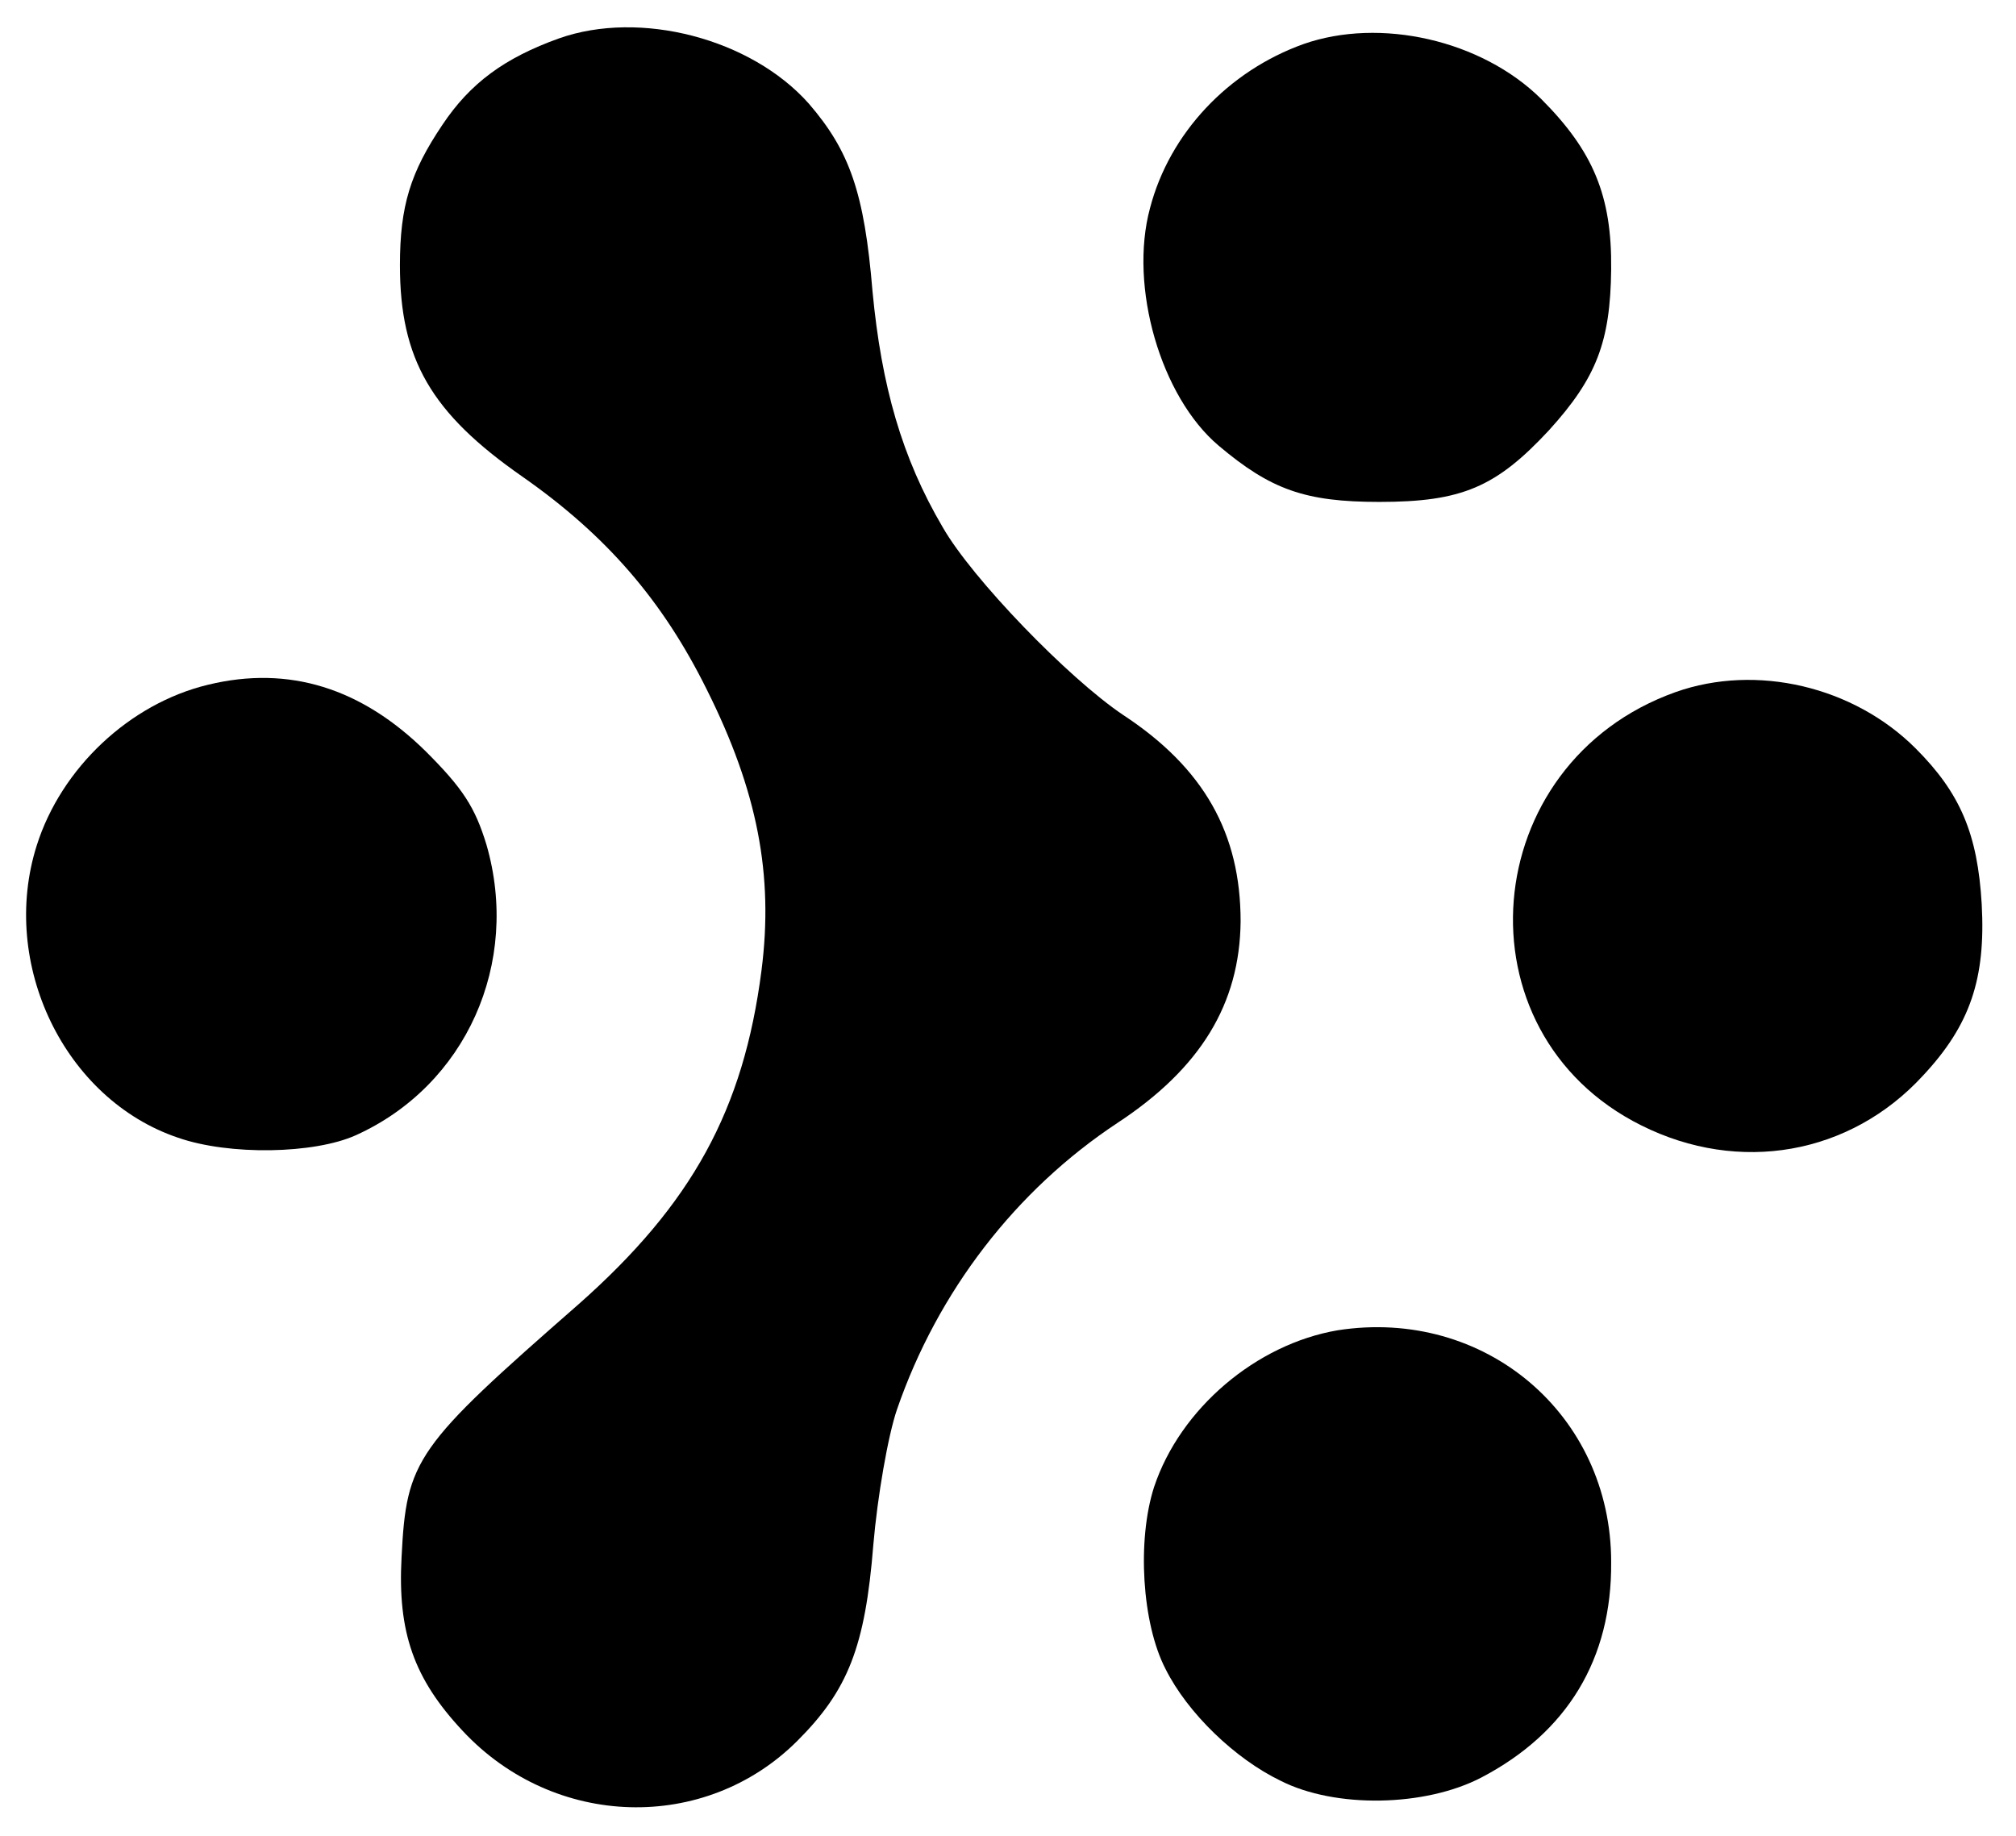 <?xml version="1.0" standalone="no"?>
<!DOCTYPE svg PUBLIC "-//W3C//DTD SVG 20010904//EN"
 "http://www.w3.org/TR/2001/REC-SVG-20010904/DTD/svg10.dtd">
<svg version="1.0" xmlns="http://www.w3.org/2000/svg"
 width="247pt" height="225pt" viewBox="0 0 247 225"
 preserveAspectRatio="xMidYMid meet">

<g transform="translate(0,225) scale(0.1,-0.1)"
fill="#000000" stroke="none">
<path d="M685 2203 c-67 -24 -109 -55 -143 -106 -39 -58 -52 -99 -52 -172 0
-115 38 -181 150 -259 103 -72 172 -152 226 -261 62 -124 82 -227 67 -344 -22
-171 -85 -286 -224 -409 -200 -175 -211 -190 -217 -310 -5 -92 15 -149 75
-213 112 -120 297 -125 410 -12 62 62 83 115 93 240 5 59 18 134 29 166 50
145 146 269 270 351 102 67 150 146 151 247 0 108 -45 188 -144 253 -67 45
-185 167 -221 230 -50 85 -75 173 -86 289 -10 121 -28 172 -78 230 -71 80
-207 115 -306 80z"/>
<path d="M1597 2196 c-92 -33 -164 -109 -188 -201 -26 -96 13 -231 84 -291 64
-54 106 -69 197 -69 101 0 143 18 208 88 58 64 75 108 76 197 1 90 -22 145
-86 209 -73 72 -197 100 -291 67z"/>
<path d="M255 1411 c-96 -23 -180 -102 -210 -197 -46 -145 34 -311 173 -358
63 -22 167 -20 218 3 135 61 202 211 160 356 -14 46 -29 69 -74 114 -79 78
-168 106 -267 82z"/>
<path d="M2053 1402 c-244 -87 -271 -417 -42 -531 120 -60 256 -36 345 61 58
62 77 119 72 210 -5 86 -26 136 -81 191 -76 76 -195 104 -294 69z"/>
<path d="M1639 620 c-100 -17 -193 -96 -225 -192 -21 -65 -15 -167 14 -223 27
-54 85 -110 141 -137 67 -34 177 -32 246 4 105 55 160 145 159 264 0 181 -155
312 -335 284z"/>
</g>
</svg>
